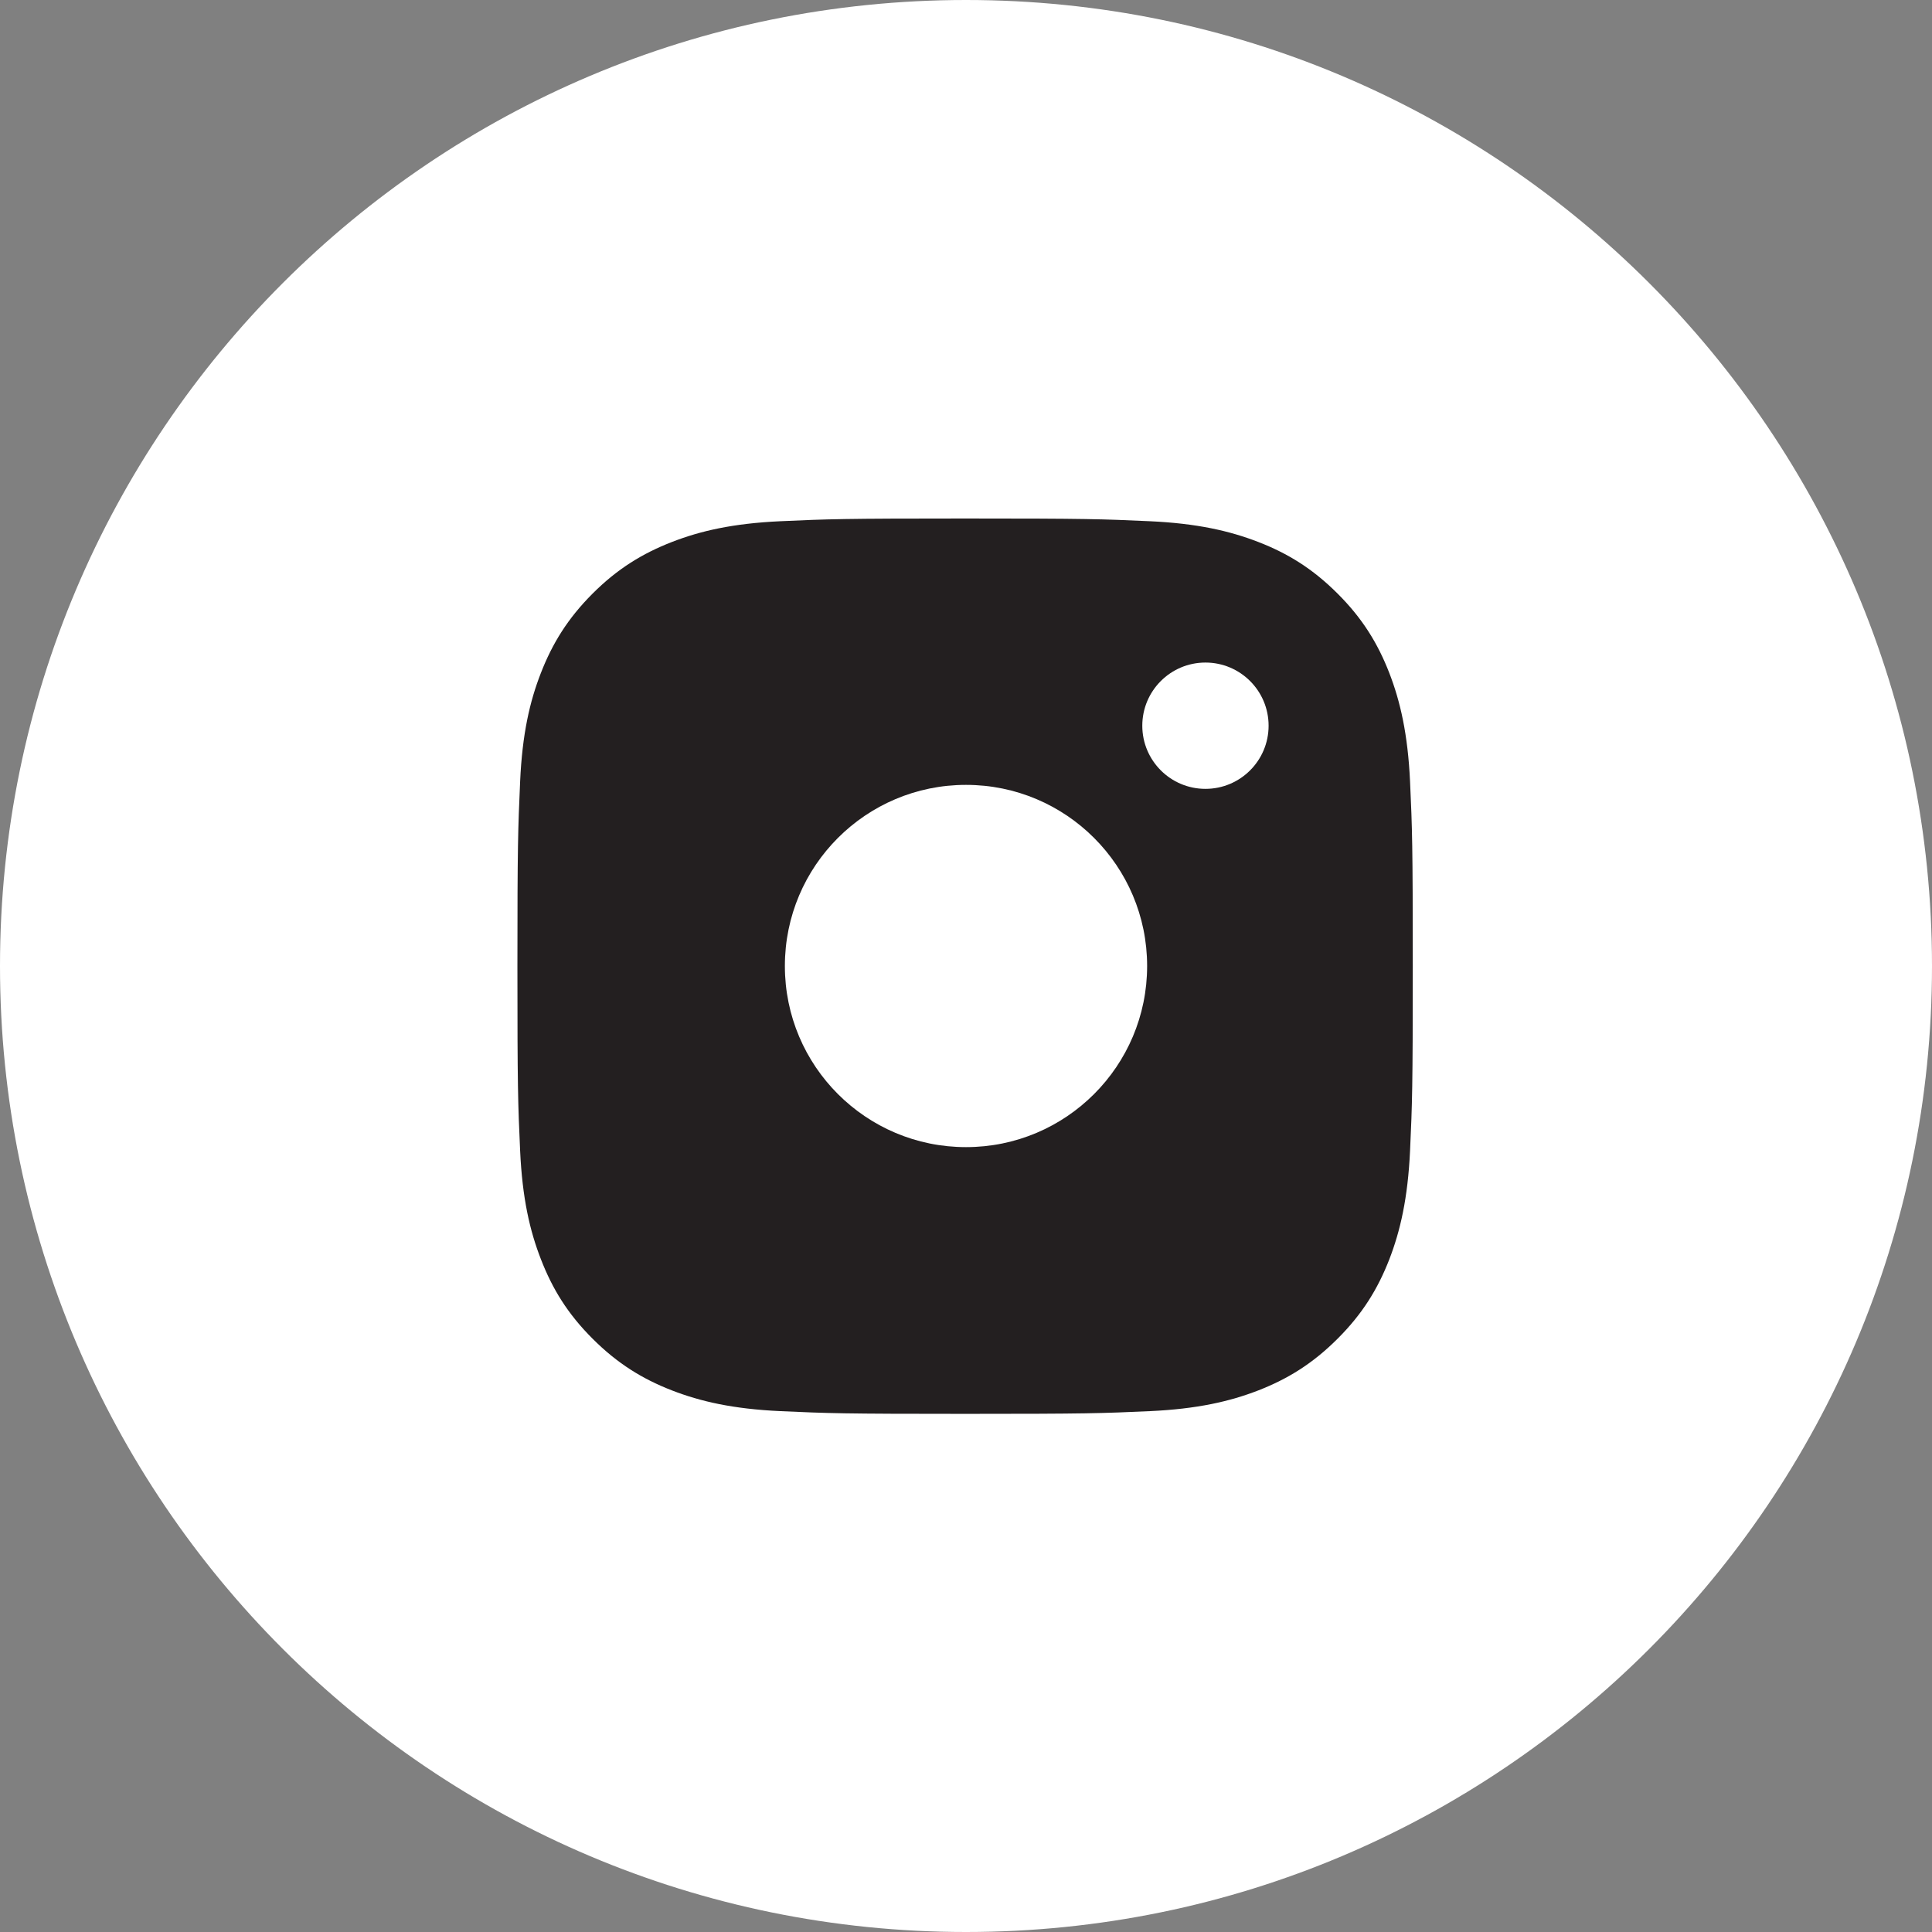 <svg width="32" height="32" viewBox="0 0 32 32" fill="none" xmlns="http://www.w3.org/2000/svg">
<rect x="0" y="0" width="32" height="32" fill="#808080" stroke="none"/>
<path fill-rule="evenodd" clip-rule="evenodd" d="M0 16C0 7.163 7.163 0 16 0C24.837 0 32 7.163 32 16C32 24.837 24.837 32 16 32C7.163 32 0 24.837 0 16Z" fill="white"/>
<path d="M12.928 8.633C13.719 8.597 13.972 8.588 15.986 8.588H15.984C17.998 8.588 18.25 8.597 19.041 8.633C19.83 8.669 20.369 8.794 20.842 8.977C21.33 9.166 21.743 9.42 22.155 9.832C22.568 10.244 22.821 10.658 23.011 11.146C23.193 11.617 23.318 12.156 23.355 12.945C23.391 13.736 23.4 13.989 23.4 16.003C23.4 18.017 23.391 18.269 23.355 19.06C23.318 19.849 23.193 20.388 23.011 20.86C22.821 21.347 22.568 21.761 22.155 22.173C21.743 22.585 21.33 22.839 20.843 23.029C20.371 23.212 19.831 23.337 19.042 23.373C18.251 23.409 17.999 23.418 15.985 23.418C13.971 23.418 13.719 23.409 12.928 23.373C12.139 23.337 11.6 23.212 11.128 23.029C10.64 22.839 10.227 22.585 9.815 22.173C9.402 21.761 9.149 21.347 8.96 20.859C8.776 20.388 8.651 19.849 8.615 19.06C8.579 18.269 8.57 18.017 8.57 16.003C8.57 13.989 8.58 13.736 8.615 12.945C8.65 12.156 8.775 11.617 8.959 11.146C9.149 10.658 9.403 10.244 9.815 9.832C10.227 9.42 10.641 9.167 11.129 8.977C11.6 8.794 12.139 8.669 12.928 8.633Z" fill="#231F20"/>
<circle cx="19.966" cy="12.02" r="1.046" fill="white"/>
<circle cx="16" cy="16" r="3" fill="white"/>
</svg>

